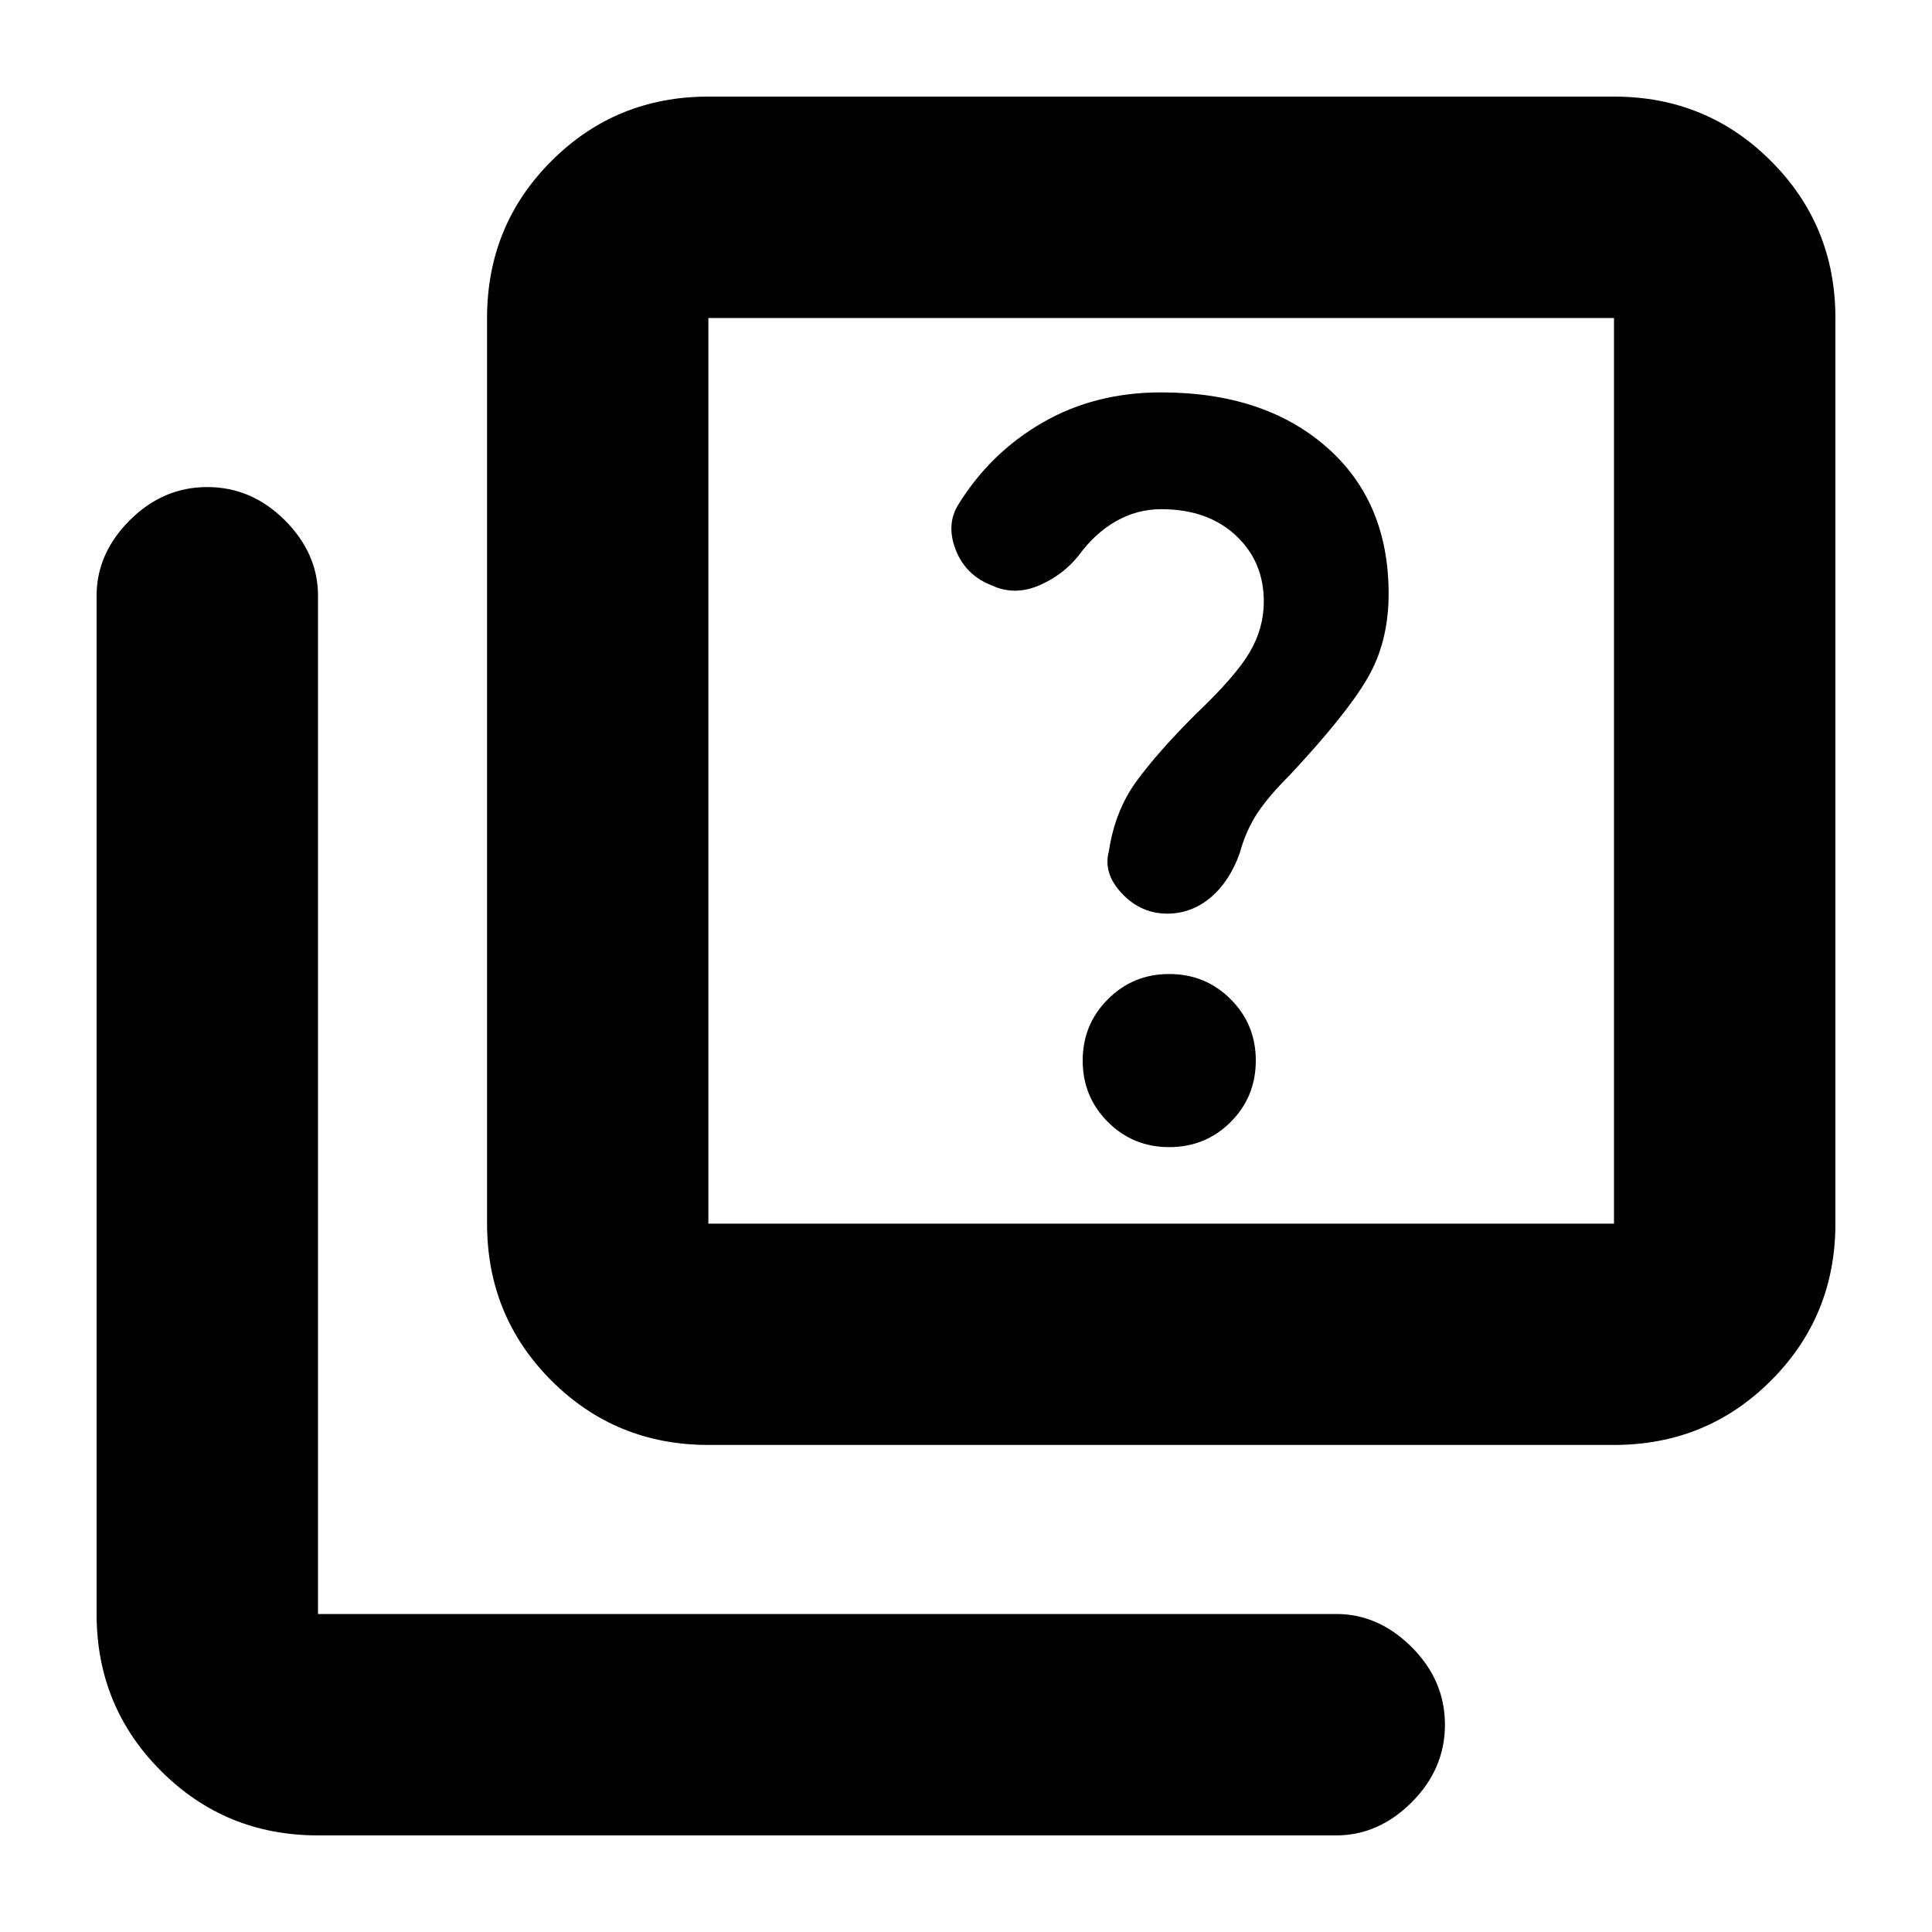 <svg xmlns="http://www.w3.org/2000/svg" height="20" width="20"><path d="M12.083 9.458Q12.333 9.458 12.531 9.292Q12.729 9.125 12.833 8.833Q12.896 8.604 13.01 8.427Q13.125 8.25 13.354 8.021Q13.938 7.396 14.156 7.021Q14.375 6.646 14.375 6.146Q14.375 5.188 13.729 4.625Q13.083 4.062 12.021 4.062Q11.333 4.062 10.792 4.375Q10.25 4.688 9.917 5.229Q9.792 5.438 9.896 5.698Q10 5.958 10.271 6.062Q10.5 6.167 10.75 6.063Q11 5.958 11.167 5.75Q11.333 5.521 11.552 5.396Q11.771 5.271 12.021 5.271Q12.5 5.271 12.792 5.542Q13.083 5.812 13.083 6.229Q13.083 6.5 12.938 6.75Q12.792 7 12.375 7.396Q11.979 7.792 11.76 8.094Q11.542 8.396 11.479 8.812Q11.417 9.042 11.615 9.25Q11.812 9.458 12.083 9.458ZM12.104 11.875Q12.479 11.875 12.74 11.615Q13 11.354 13 10.979Q13 10.604 12.74 10.344Q12.479 10.083 12.104 10.083Q11.729 10.083 11.469 10.344Q11.208 10.604 11.208 10.979Q11.208 11.354 11.469 11.615Q11.729 11.875 12.104 11.875ZM7.333 14.958Q6.375 14.958 5.708 14.292Q5.042 13.625 5.042 12.667V3.292Q5.042 2.333 5.708 1.667Q6.375 1 7.333 1H16.708Q17.667 1 18.333 1.667Q19 2.333 19 3.292V12.667Q19 13.625 18.333 14.292Q17.667 14.958 16.708 14.958ZM7.333 12.667H16.708Q16.708 12.667 16.708 12.667Q16.708 12.667 16.708 12.667V3.292Q16.708 3.292 16.708 3.292Q16.708 3.292 16.708 3.292H7.333Q7.333 3.292 7.333 3.292Q7.333 3.292 7.333 3.292V12.667Q7.333 12.667 7.333 12.667Q7.333 12.667 7.333 12.667ZM3.292 19Q2.333 19 1.667 18.333Q1 17.667 1 16.708V6.167Q1 5.729 1.344 5.385Q1.688 5.042 2.146 5.042Q2.604 5.042 2.948 5.385Q3.292 5.729 3.292 6.167V16.708Q3.292 16.708 3.292 16.708Q3.292 16.708 3.292 16.708H13.833Q14.271 16.708 14.615 17.052Q14.958 17.396 14.958 17.854Q14.958 18.312 14.615 18.656Q14.271 19 13.833 19ZM7.333 3.292Q7.333 3.292 7.333 3.292Q7.333 3.292 7.333 3.292V12.667Q7.333 12.667 7.333 12.667Q7.333 12.667 7.333 12.667Q7.333 12.667 7.333 12.667Q7.333 12.667 7.333 12.667V3.292Q7.333 3.292 7.333 3.292Q7.333 3.292 7.333 3.292Z"/></svg>